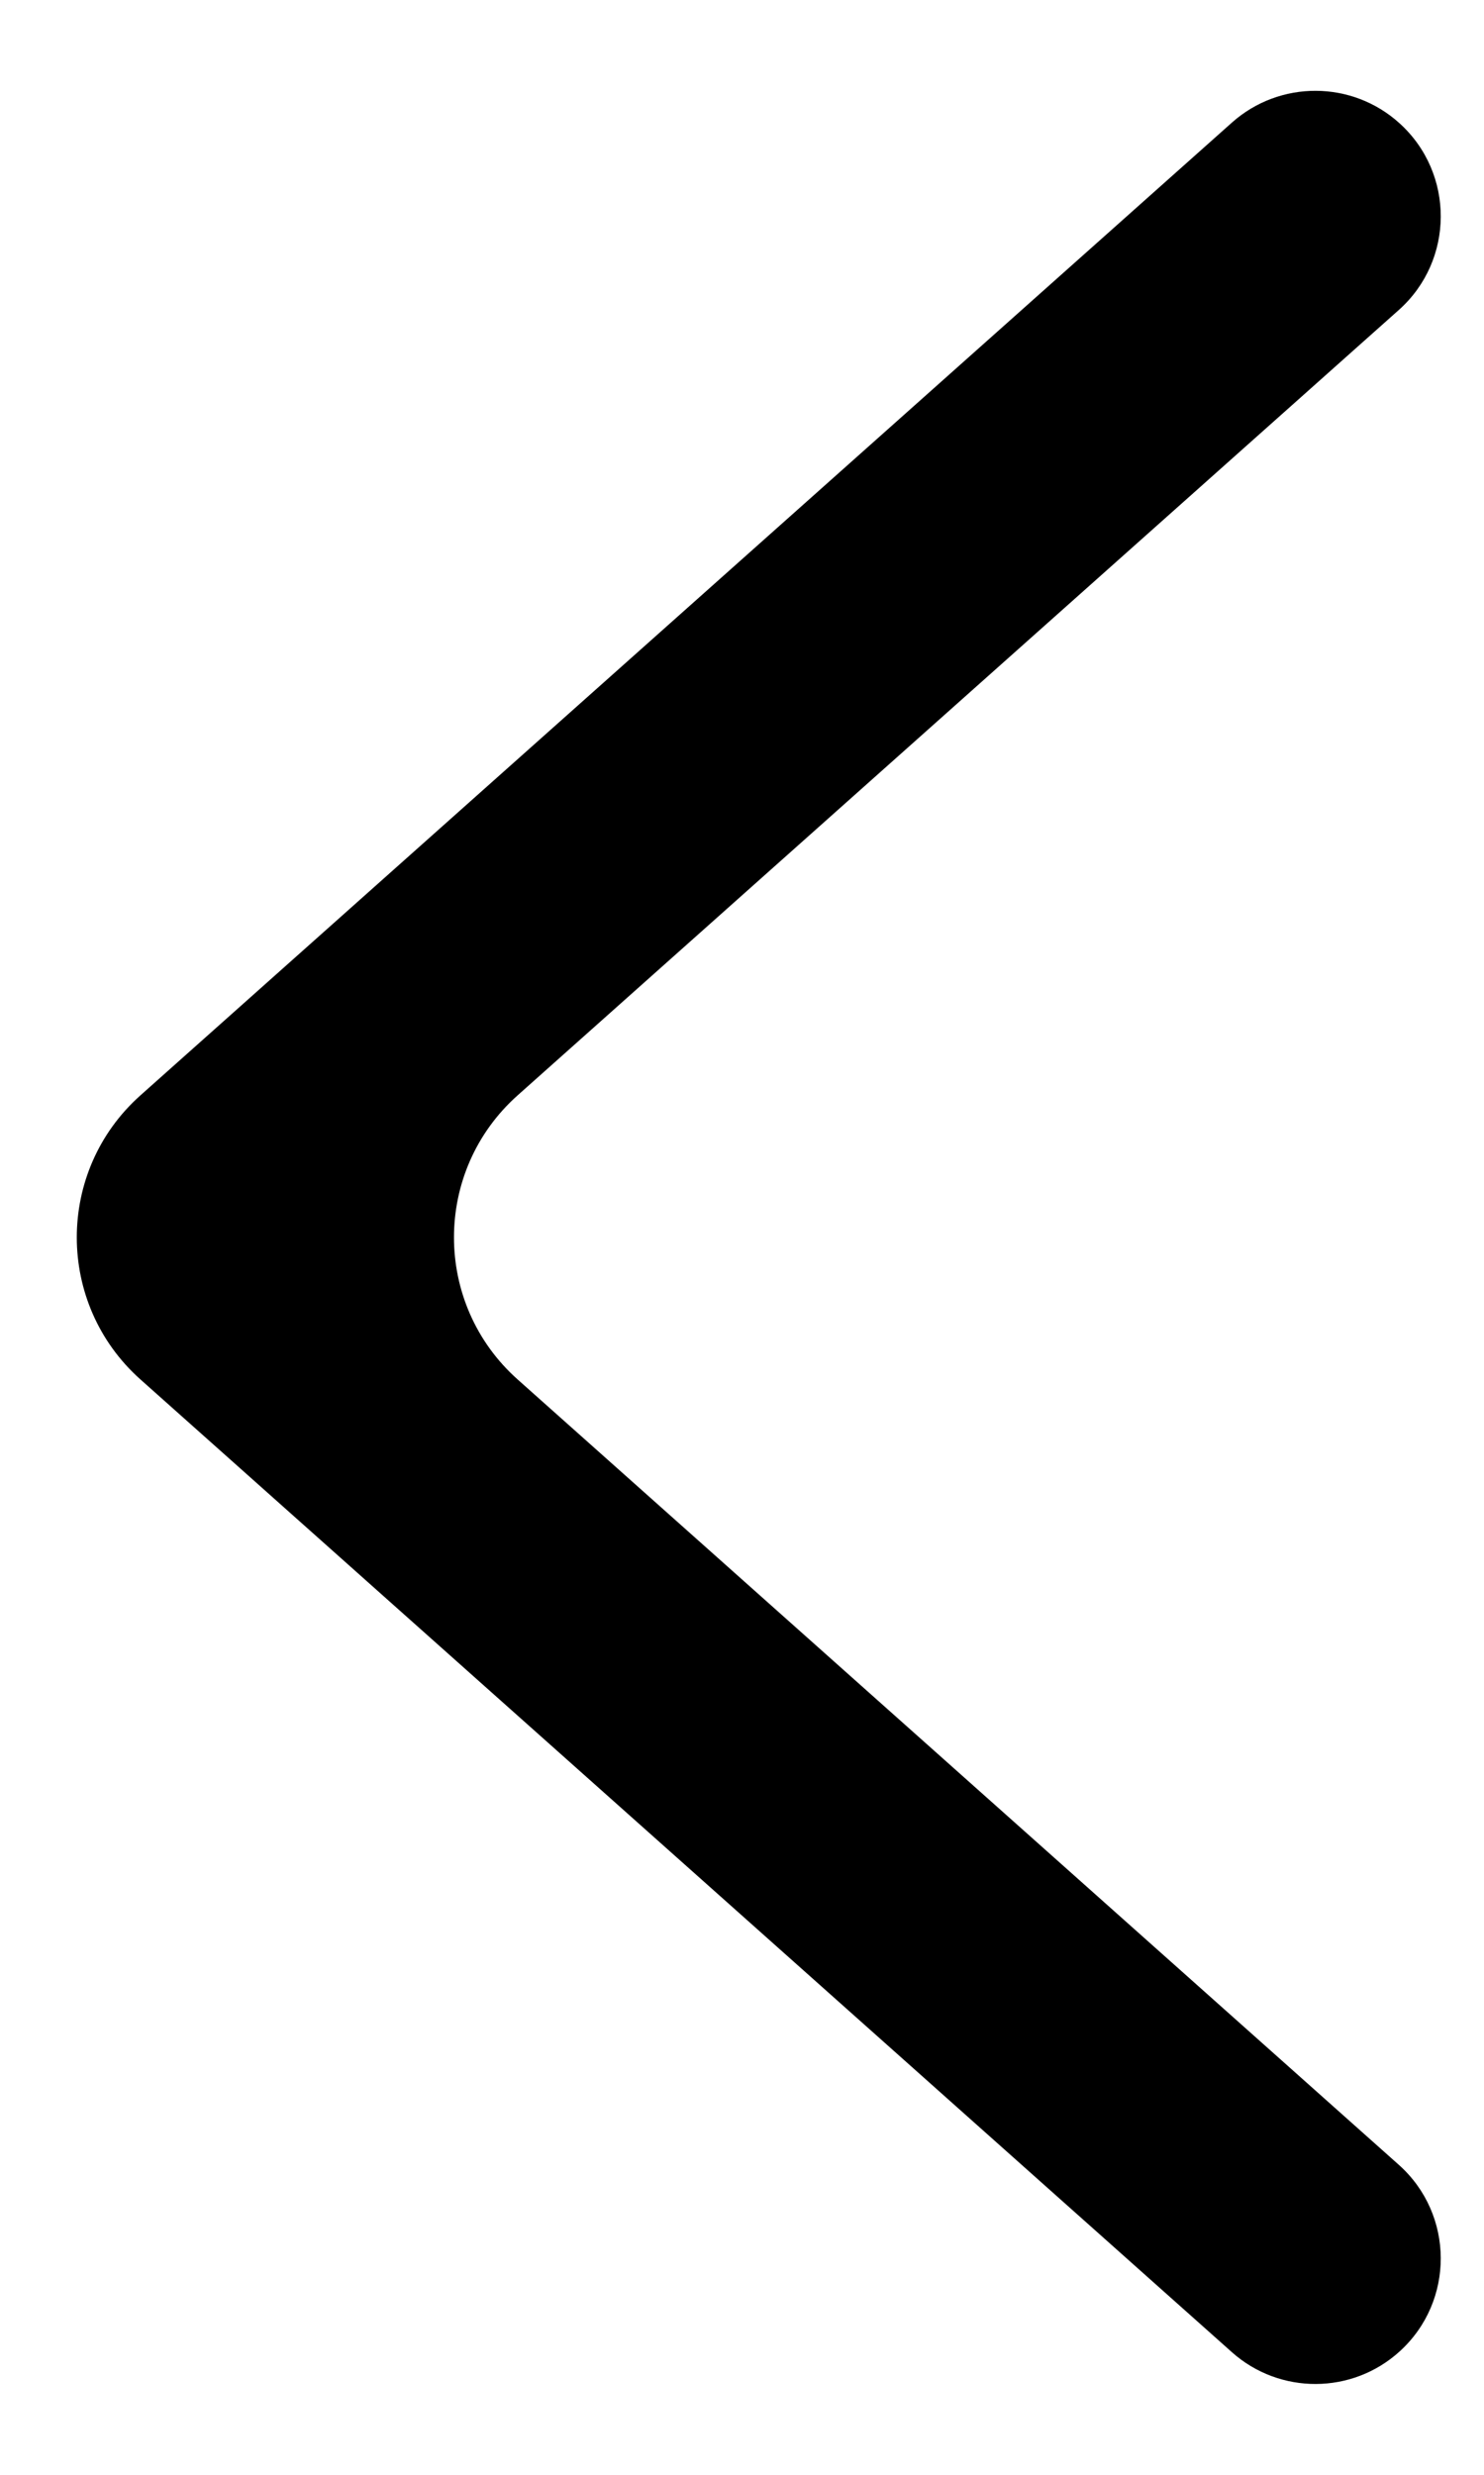 <svg width="15" height="25" viewBox="0 0 15 26" fill="currentColor" xmlns="http://www.w3.org/2000/svg">
<path d="M12.65 1.288C13.153 0.84 13.914 0.843 14.413 1.296C14.993 1.822 14.989 2.736 14.404 3.257L5.142 11.507C4.249 12.302 4.249 13.698 5.142 14.493L14.404 22.743C14.989 23.264 14.993 24.178 14.413 24.704C13.914 25.157 13.153 25.16 12.65 24.712L1.177 14.493C0.284 13.698 0.284 12.302 1.177 11.507L12.65 1.288Z" fill="currentColor"/>
</svg>
